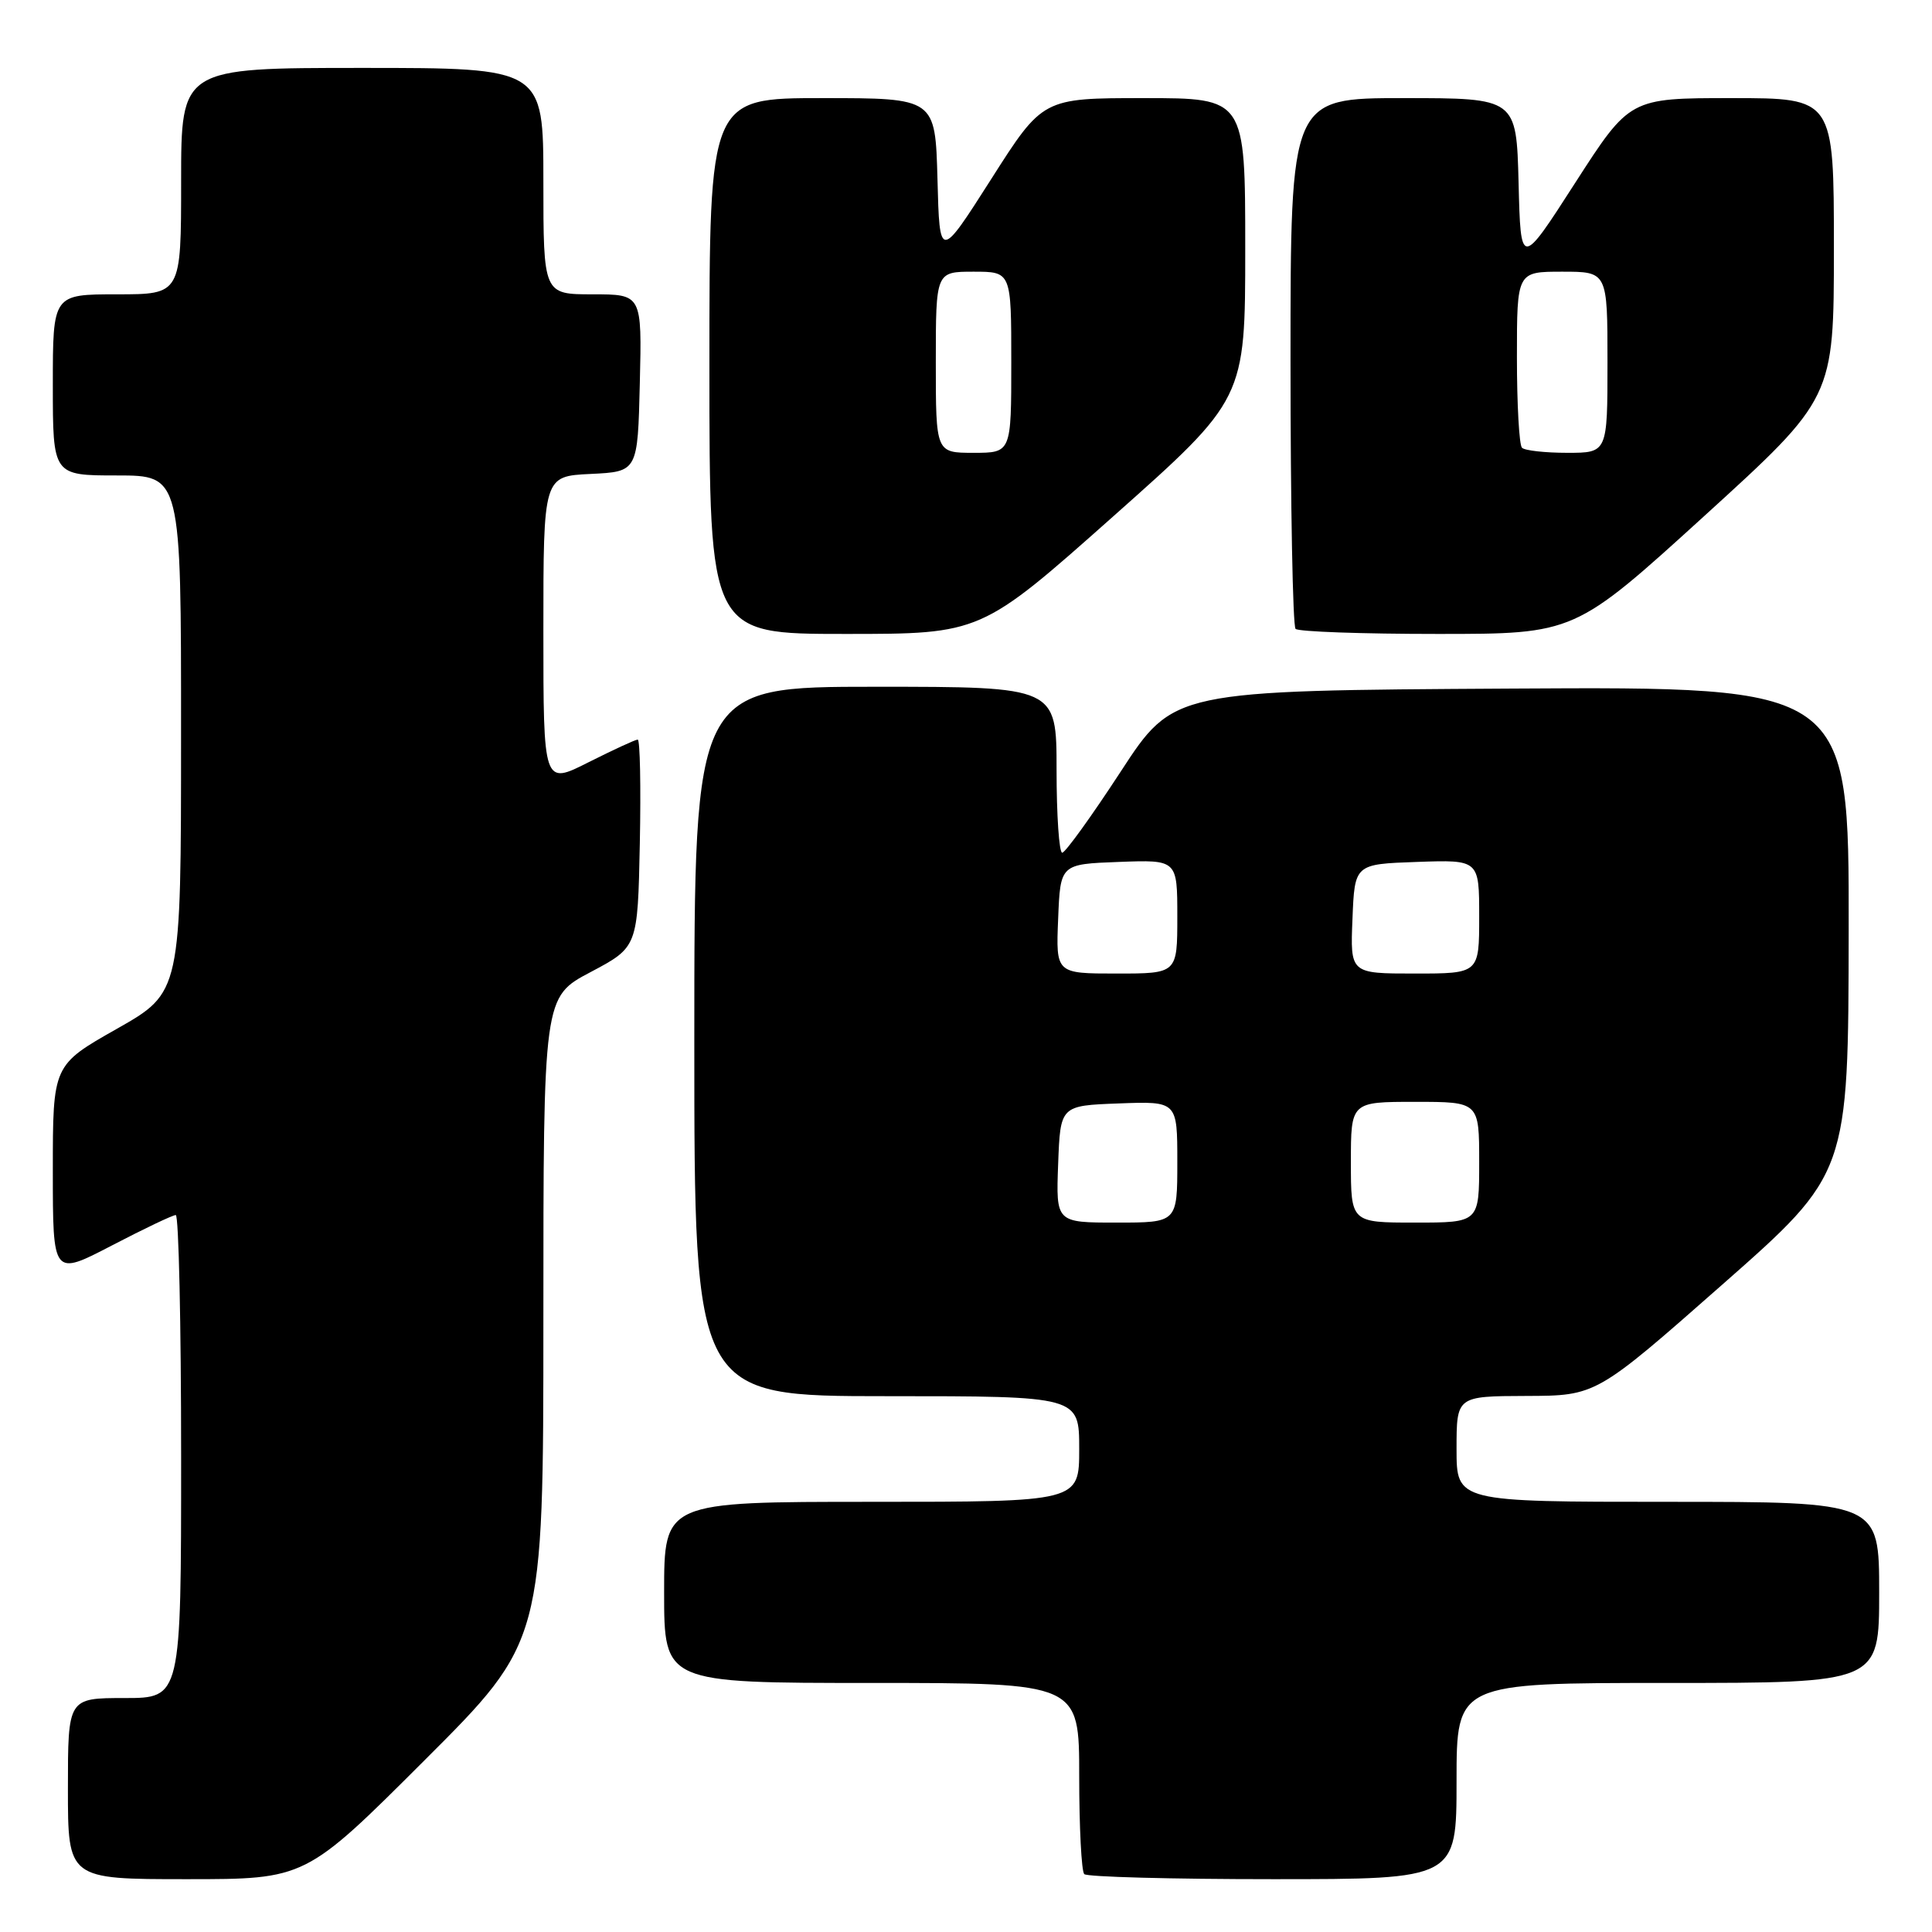 <?xml version="1.0" encoding="UTF-8" standalone="no"?>
<!DOCTYPE svg PUBLIC "-//W3C//DTD SVG 1.1//EN" "http://www.w3.org/Graphics/SVG/1.1/DTD/svg11.dtd" >
<svg xmlns="http://www.w3.org/2000/svg" xmlns:xlink="http://www.w3.org/1999/xlink" version="1.1" viewBox="0 0 256 256">
 <g >
 <path fill="currentColor"
d=" M 56.24 233.26 C 72.00 217.52 72.00 217.52 72.00 174.82 C 72.00 132.11 72.00 132.11 78.25 128.81 C 84.50 125.50 84.50 125.50 84.78 111.75 C 84.93 104.19 84.81 98.00 84.50 98.00 C 84.19 98.00 81.26 99.36 77.97 101.01 C 72.00 104.03 72.00 104.03 72.00 83.56 C 72.00 63.10 72.00 63.10 78.25 62.80 C 84.50 62.50 84.50 62.50 84.78 50.75 C 85.06 39.00 85.06 39.00 78.53 39.00 C 72.00 39.00 72.00 39.00 72.00 24.00 C 72.00 9.00 72.00 9.00 48.00 9.00 C 24.00 9.00 24.00 9.00 24.00 24.00 C 24.00 39.00 24.00 39.00 15.50 39.00 C 7.00 39.00 7.00 39.00 7.00 51.00 C 7.00 63.00 7.00 63.00 15.50 63.00 C 24.00 63.00 24.00 63.00 23.99 97.25 C 23.99 131.50 23.99 131.50 15.49 136.32 C 7.00 141.13 7.00 141.13 7.00 155.12 C 7.00 169.10 7.00 169.10 14.79 165.05 C 19.07 162.82 22.89 161.00 23.29 161.00 C 23.68 161.00 24.00 175.40 24.00 193.00 C 24.00 225.00 24.00 225.00 16.50 225.00 C 9.00 225.00 9.00 225.00 9.00 237.00 C 9.00 249.00 9.00 249.00 24.74 249.00 C 40.48 249.00 40.48 249.00 56.24 233.26 Z  M 193.00 236.00 C 193.00 223.00 193.00 223.00 221.00 223.00 C 249.00 223.00 249.00 223.00 249.00 211.00 C 249.00 199.00 249.00 199.00 221.00 199.00 C 193.00 199.00 193.00 199.00 193.00 192.00 C 193.00 185.00 193.00 185.00 202.25 184.97 C 211.50 184.94 211.50 184.94 228.21 170.22 C 244.92 155.50 244.92 155.50 244.96 123.24 C 245.00 90.98 245.00 90.98 200.25 91.24 C 155.50 91.50 155.50 91.50 148.50 102.24 C 144.65 108.14 141.16 112.98 140.75 112.99 C 140.34 112.99 140.00 108.05 140.00 102.00 C 140.00 91.00 140.00 91.00 116.00 91.00 C 92.00 91.00 92.00 91.00 92.00 138.00 C 92.00 185.00 92.00 185.00 117.50 185.00 C 143.00 185.00 143.00 185.00 143.00 192.00 C 143.00 199.00 143.00 199.00 115.50 199.00 C 88.00 199.00 88.00 199.00 88.00 211.00 C 88.00 223.00 88.00 223.00 115.50 223.00 C 143.00 223.00 143.00 223.00 143.00 235.33 C 143.00 242.12 143.30 247.97 143.67 248.33 C 144.03 248.70 155.28 249.00 168.67 249.00 C 193.00 249.00 193.00 249.00 193.00 236.00 Z  M 147.49 68.44 C 165.00 52.88 165.00 52.88 165.00 32.94 C 165.00 13.00 165.00 13.00 151.59 13.00 C 138.17 13.00 138.17 13.00 131.34 23.73 C 124.50 34.46 124.50 34.46 124.22 23.73 C 123.93 13.00 123.93 13.00 108.97 13.00 C 94.00 13.00 94.00 13.00 94.00 48.50 C 94.00 84.00 94.00 84.00 111.99 84.00 C 129.98 84.00 129.98 84.00 147.49 68.44 Z  M 225.83 68.37 C 243.00 52.74 243.00 52.74 243.00 32.87 C 243.00 13.00 243.00 13.00 229.47 13.00 C 215.95 13.00 215.95 13.00 208.72 24.23 C 201.50 35.46 201.50 35.46 201.22 24.23 C 200.93 13.00 200.93 13.00 185.97 13.00 C 171.00 13.00 171.00 13.00 171.00 47.83 C 171.00 66.99 171.30 82.97 171.67 83.33 C 172.03 83.70 180.51 84.00 190.49 84.00 C 208.65 84.00 208.65 84.00 225.83 68.37 Z  M 140.21 154.25 C 140.50 146.50 140.50 146.50 148.25 146.21 C 156.00 145.92 156.00 145.92 156.00 153.96 C 156.00 162.00 156.00 162.00 147.96 162.00 C 139.92 162.00 139.92 162.00 140.21 154.25 Z  M 179.00 154.00 C 179.00 146.00 179.00 146.00 187.50 146.00 C 196.00 146.00 196.00 146.00 196.00 154.00 C 196.00 162.00 196.00 162.00 187.50 162.00 C 179.00 162.00 179.00 162.00 179.00 154.00 Z  M 140.21 121.75 C 140.50 114.50 140.50 114.50 148.25 114.21 C 156.00 113.92 156.00 113.92 156.00 121.46 C 156.00 129.00 156.00 129.00 147.96 129.00 C 139.91 129.00 139.91 129.00 140.21 121.75 Z  M 179.21 121.75 C 179.50 114.50 179.50 114.50 187.75 114.21 C 196.00 113.92 196.00 113.92 196.00 121.46 C 196.00 129.00 196.00 129.00 187.46 129.00 C 178.91 129.00 178.91 129.00 179.21 121.75 Z  M 124.00 48.00 C 124.00 36.00 124.00 36.00 129.00 36.00 C 134.00 36.00 134.00 36.00 134.00 48.00 C 134.00 60.00 134.00 60.00 129.00 60.00 C 124.00 60.00 124.00 60.00 124.00 48.00 Z  M 201.67 59.33 C 201.30 58.97 201.00 53.57 201.00 47.33 C 201.00 36.00 201.00 36.00 207.00 36.00 C 213.00 36.00 213.00 36.00 213.00 48.00 C 213.00 60.00 213.00 60.00 207.67 60.00 C 204.73 60.00 202.03 59.70 201.67 59.33 Z "/>
</g>
</svg>